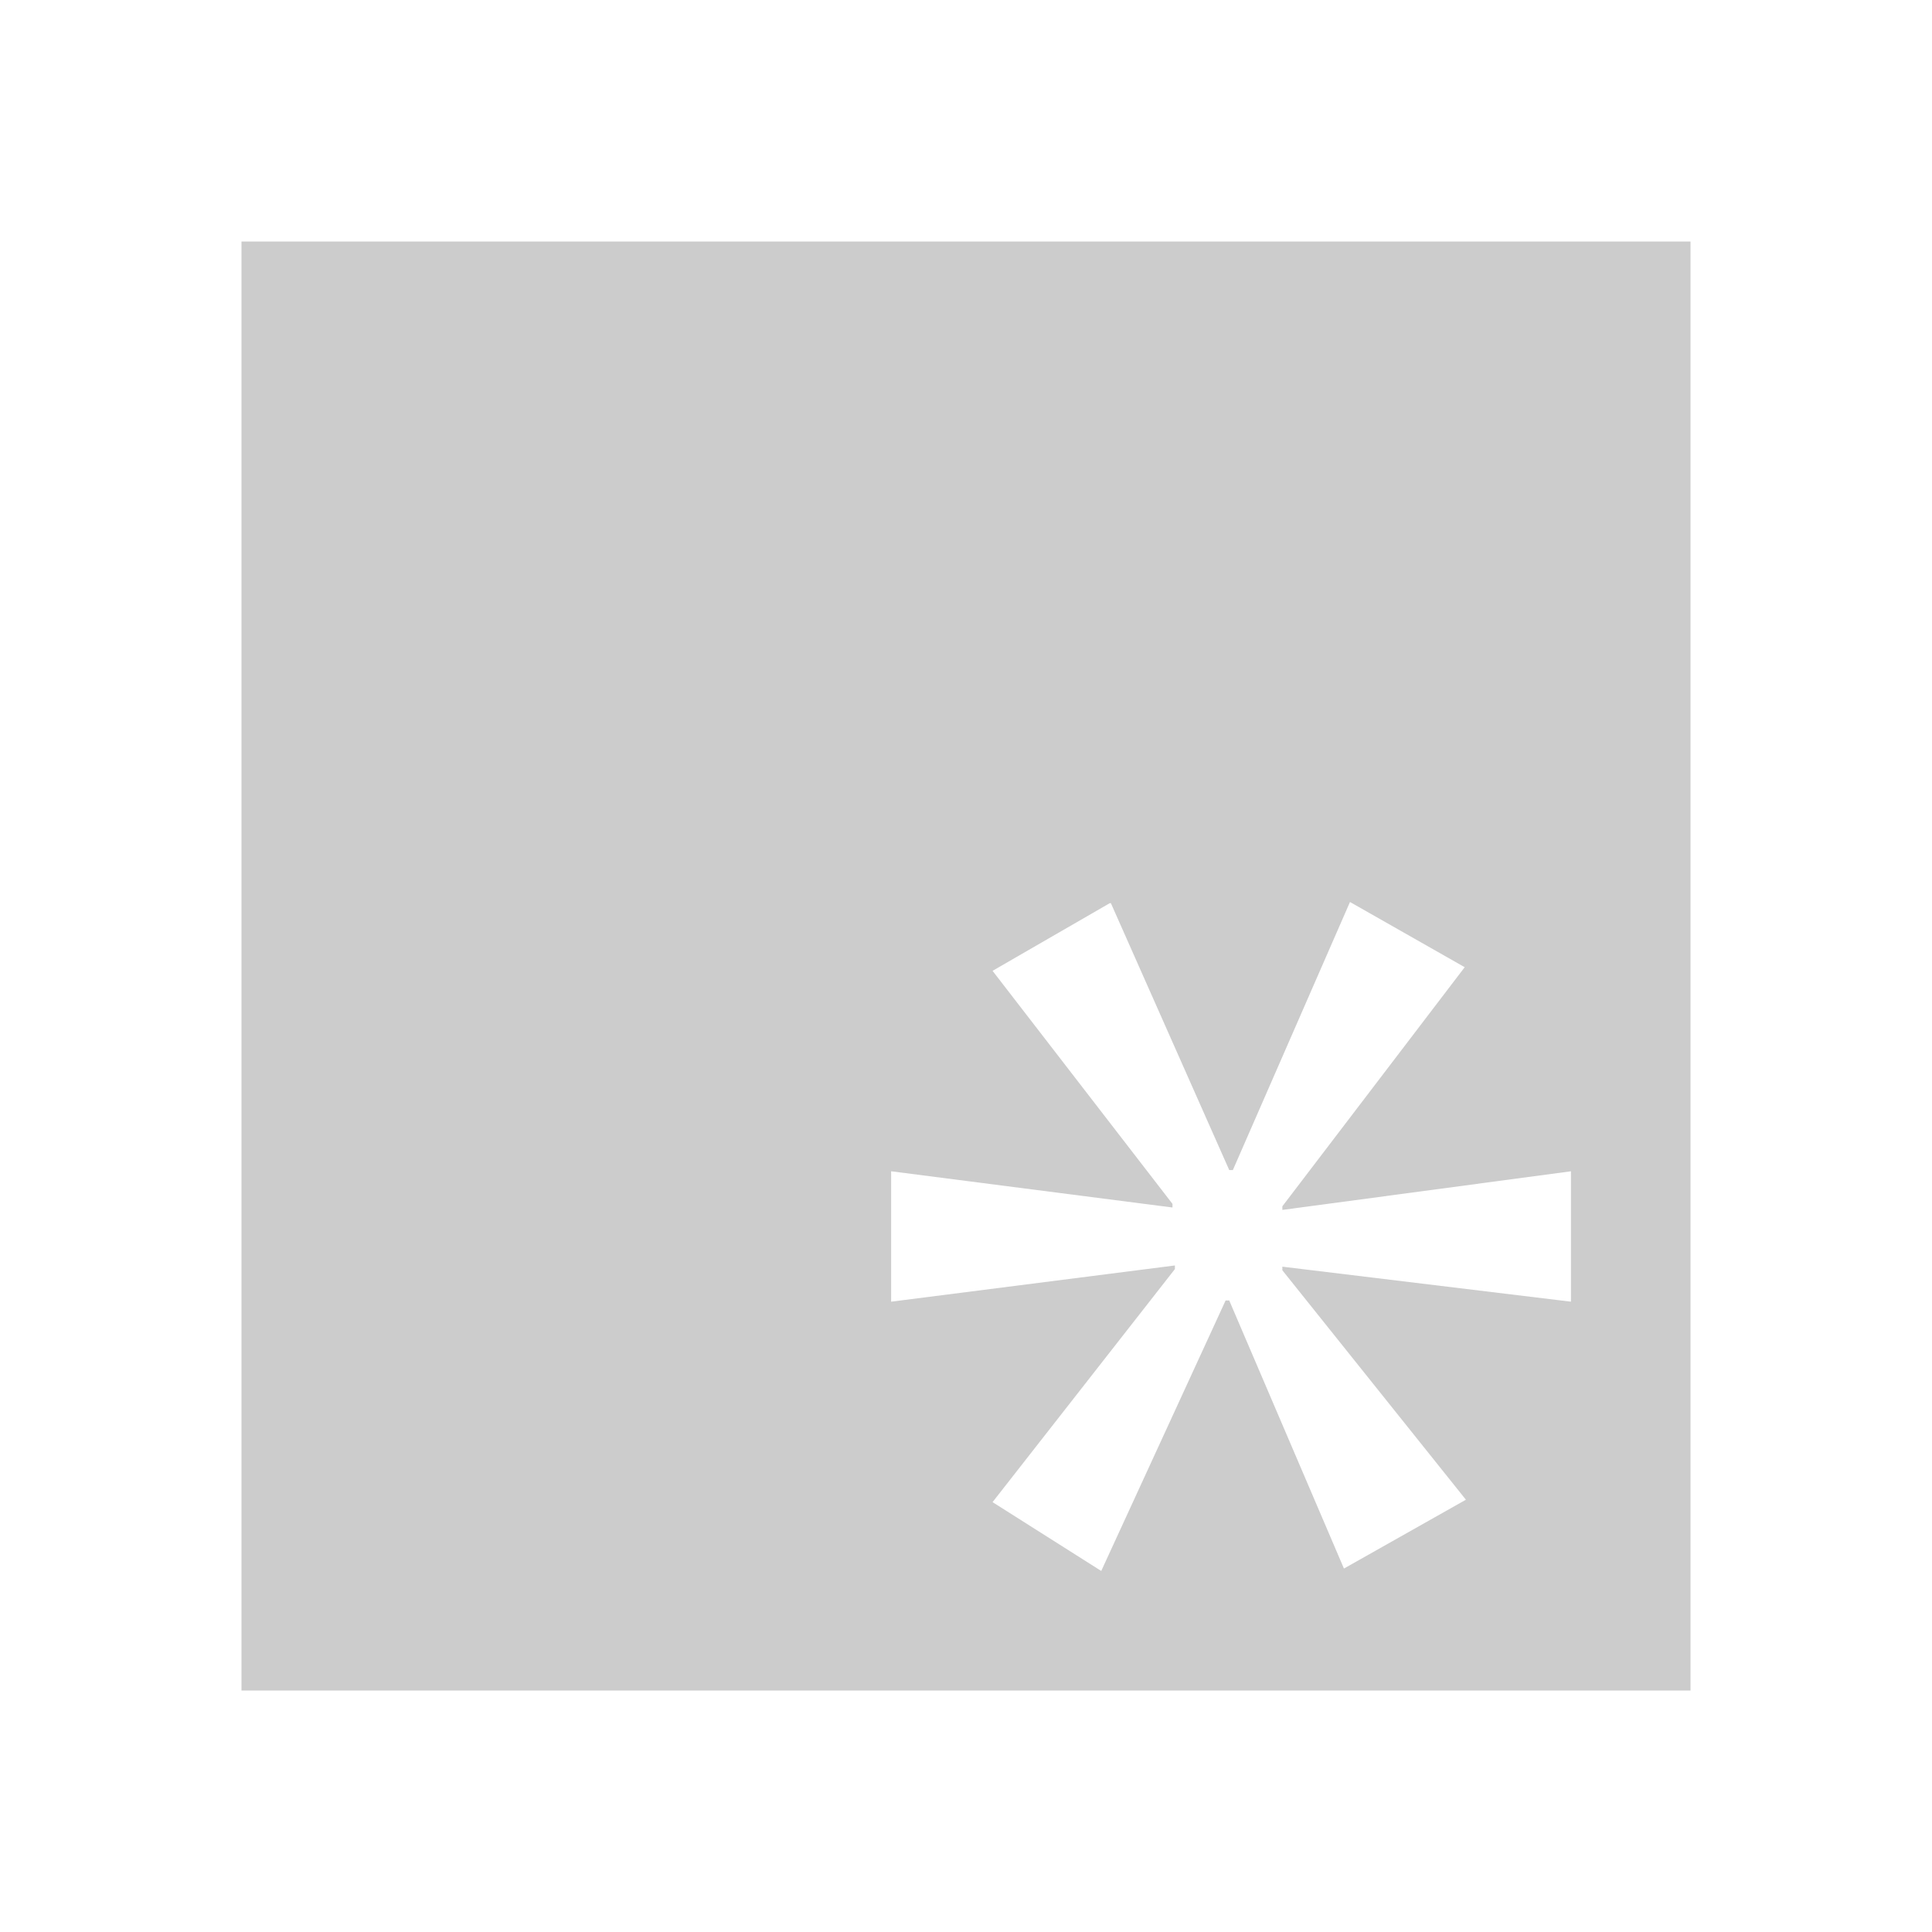 <svg xmlns="http://www.w3.org/2000/svg" viewBox="0 0 16 16" shape-rendering="geometricPrecision"><path fill="#cccccc" d="M2 2v12h12V2zm7.2 5.48.98 2.21h.03l.97-2.22.95.54-1.51 1.98v.03l2.39-.32v1.08l-2.39-.29v.03l1.52 1.9-1.01.57-.95-2.22h-.03l-1.03 2.24-.9-.57 1.51-1.93v-.03l-2.35.3V9.7l2.33.3v-.03L8.22 8.04l.97-.56h.03z"/></svg>